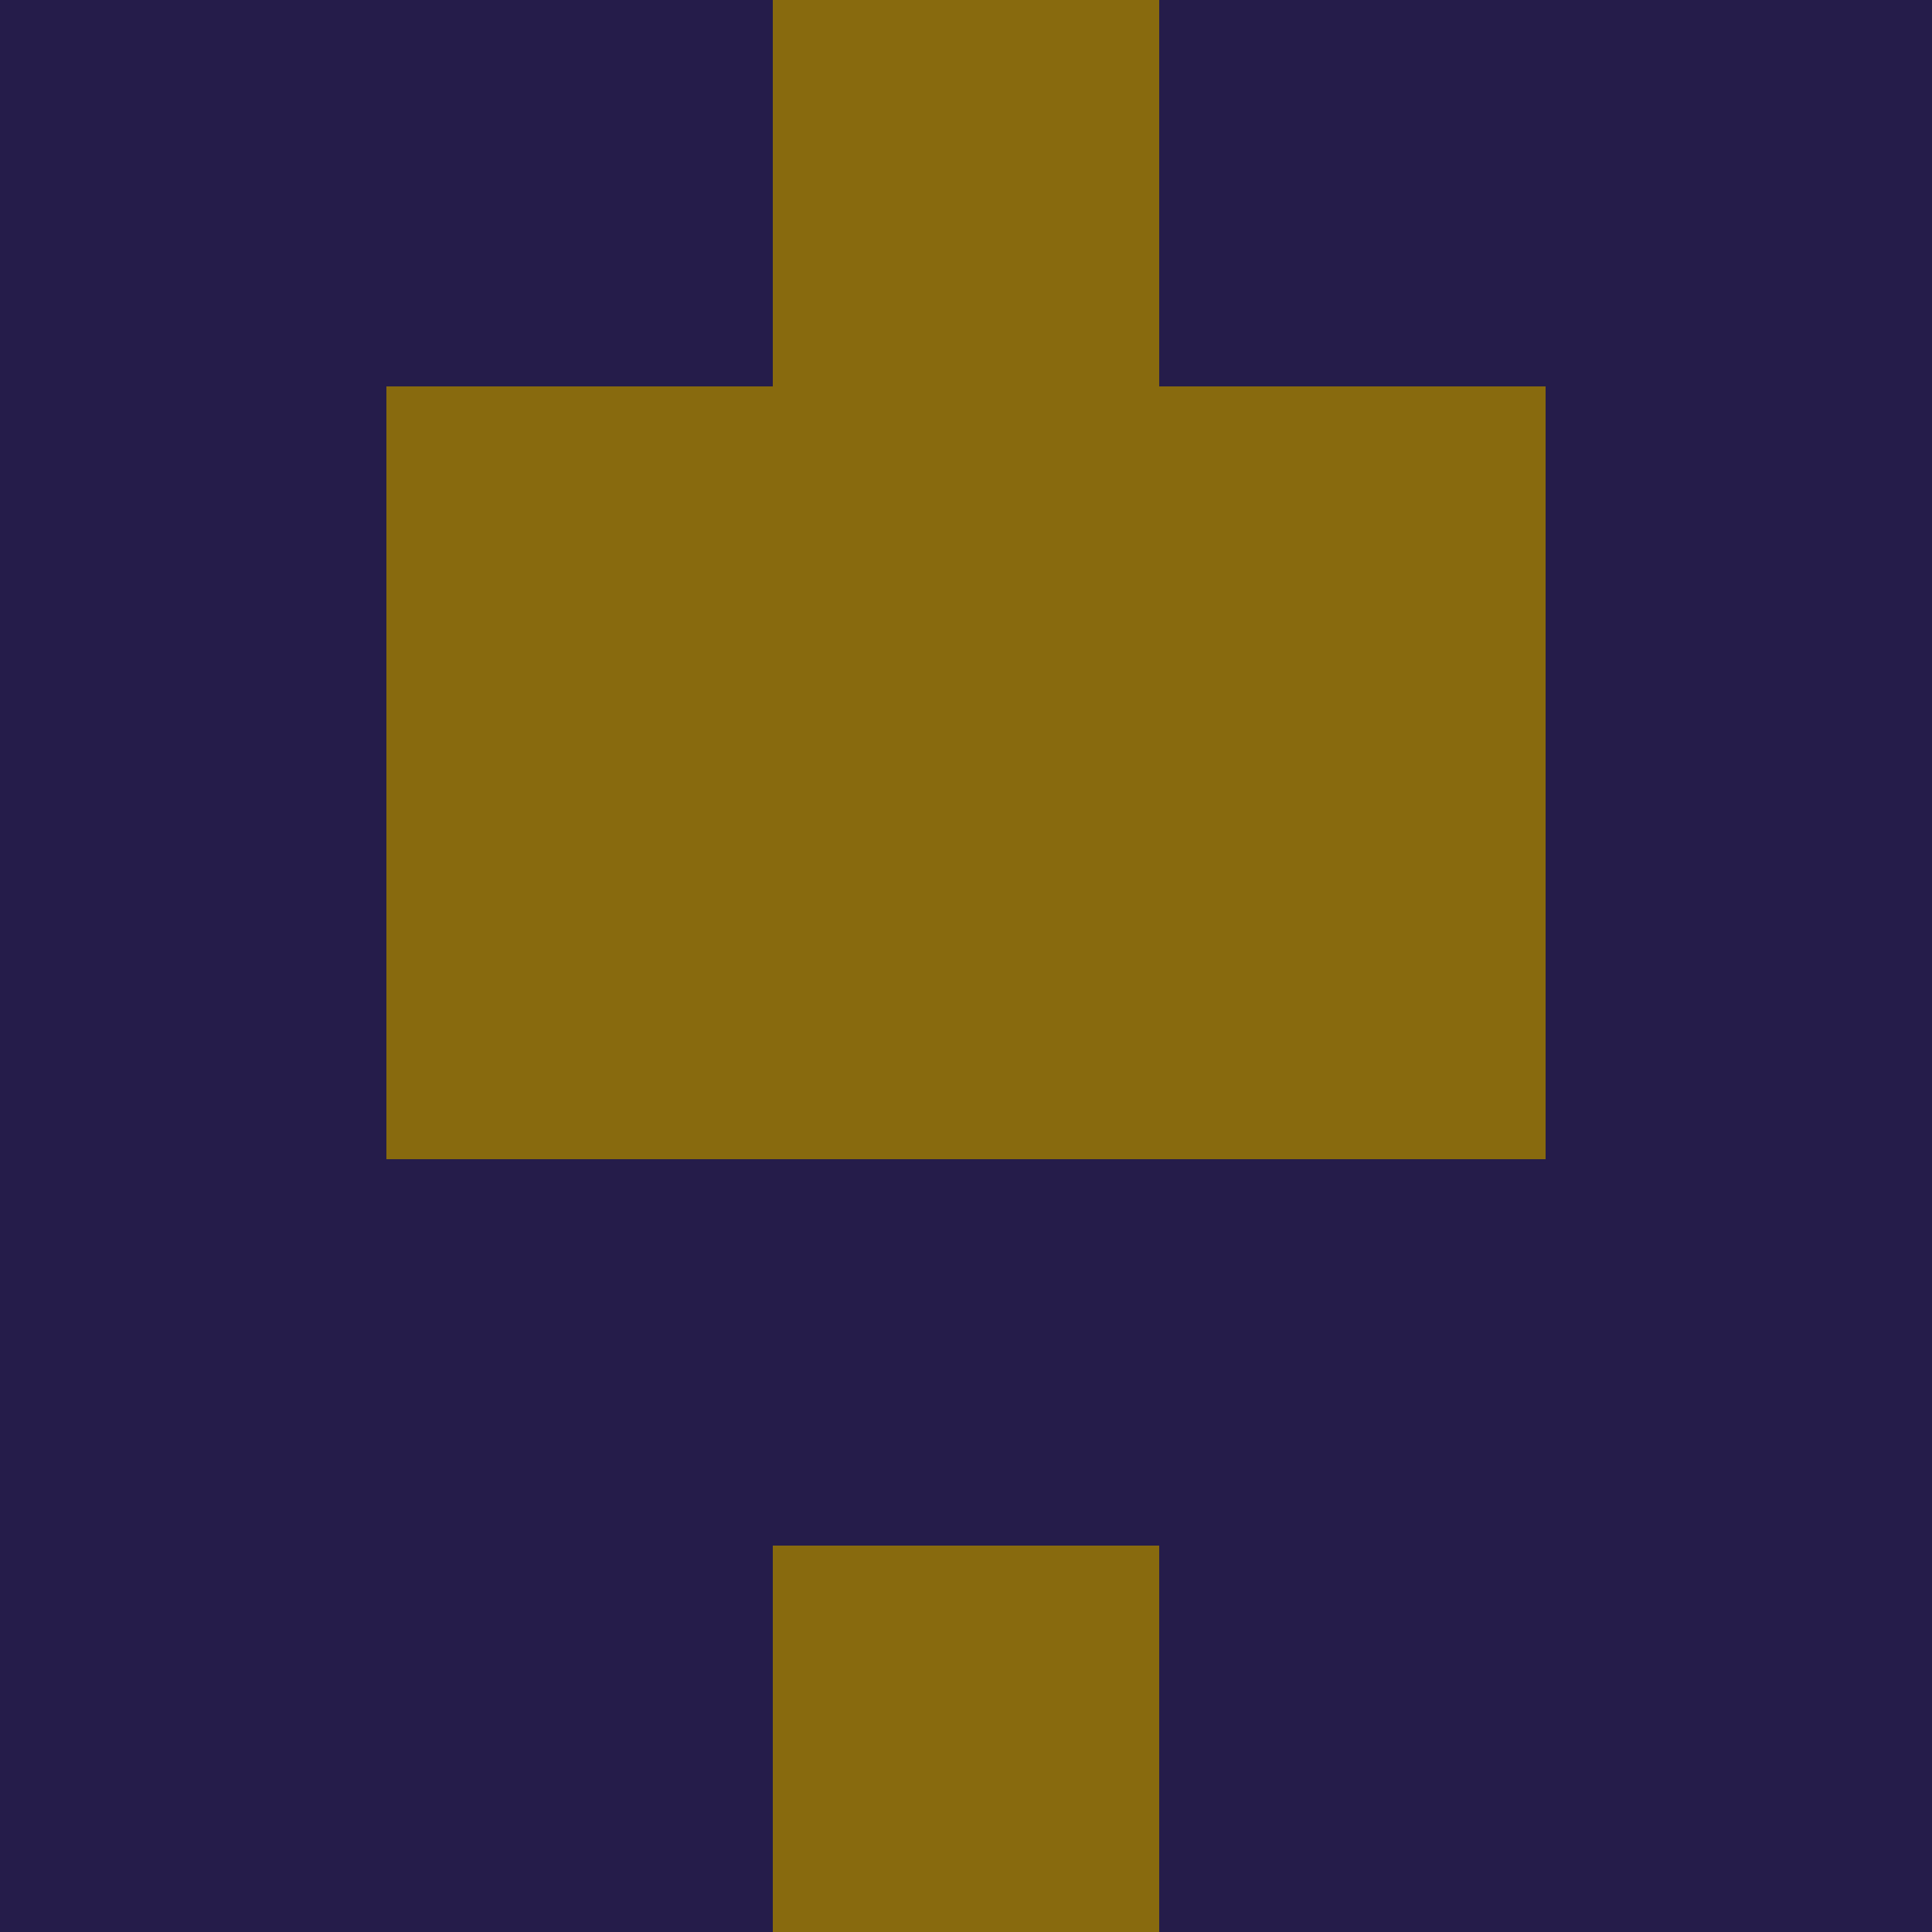 <?xml version="1.0" encoding="utf-8"?>
<!DOCTYPE svg PUBLIC "-//W3C//DTD SVG 20010904//EN"
        "http://www.w3.org/TR/2001/REC-SVG-20010904/DTD/svg10.dtd">

<svg width="400" height="400" viewBox="0 0 5 5"
    xmlns="http://www.w3.org/2000/svg"
    xmlns:xlink="http://www.w3.org/1999/xlink">
            <rect x="0" y="0" width="1" height="1" fill="#251C4A" />
        <rect x="0" y="1" width="1" height="1" fill="#251C4A" />
        <rect x="0" y="2" width="1" height="1" fill="#251C4A" />
        <rect x="0" y="3" width="1" height="1" fill="#251C4A" />
        <rect x="0" y="4" width="1" height="1" fill="#251C4A" />
                <rect x="1" y="0" width="1" height="1" fill="#251C4A" />
        <rect x="1" y="1" width="1" height="1" fill="#886A0E" />
        <rect x="1" y="2" width="1" height="1" fill="#886A0E" />
        <rect x="1" y="3" width="1" height="1" fill="#251C4A" />
        <rect x="1" y="4" width="1" height="1" fill="#251C4A" />
                <rect x="2" y="0" width="1" height="1" fill="#886A0E" />
        <rect x="2" y="1" width="1" height="1" fill="#886A0E" />
        <rect x="2" y="2" width="1" height="1" fill="#886A0E" />
        <rect x="2" y="3" width="1" height="1" fill="#251C4A" />
        <rect x="2" y="4" width="1" height="1" fill="#886A0E" />
                <rect x="3" y="0" width="1" height="1" fill="#251C4A" />
        <rect x="3" y="1" width="1" height="1" fill="#886A0E" />
        <rect x="3" y="2" width="1" height="1" fill="#886A0E" />
        <rect x="3" y="3" width="1" height="1" fill="#251C4A" />
        <rect x="3" y="4" width="1" height="1" fill="#251C4A" />
                <rect x="4" y="0" width="1" height="1" fill="#251C4A" />
        <rect x="4" y="1" width="1" height="1" fill="#251C4A" />
        <rect x="4" y="2" width="1" height="1" fill="#251C4A" />
        <rect x="4" y="3" width="1" height="1" fill="#251C4A" />
        <rect x="4" y="4" width="1" height="1" fill="#251C4A" />
        
</svg>


